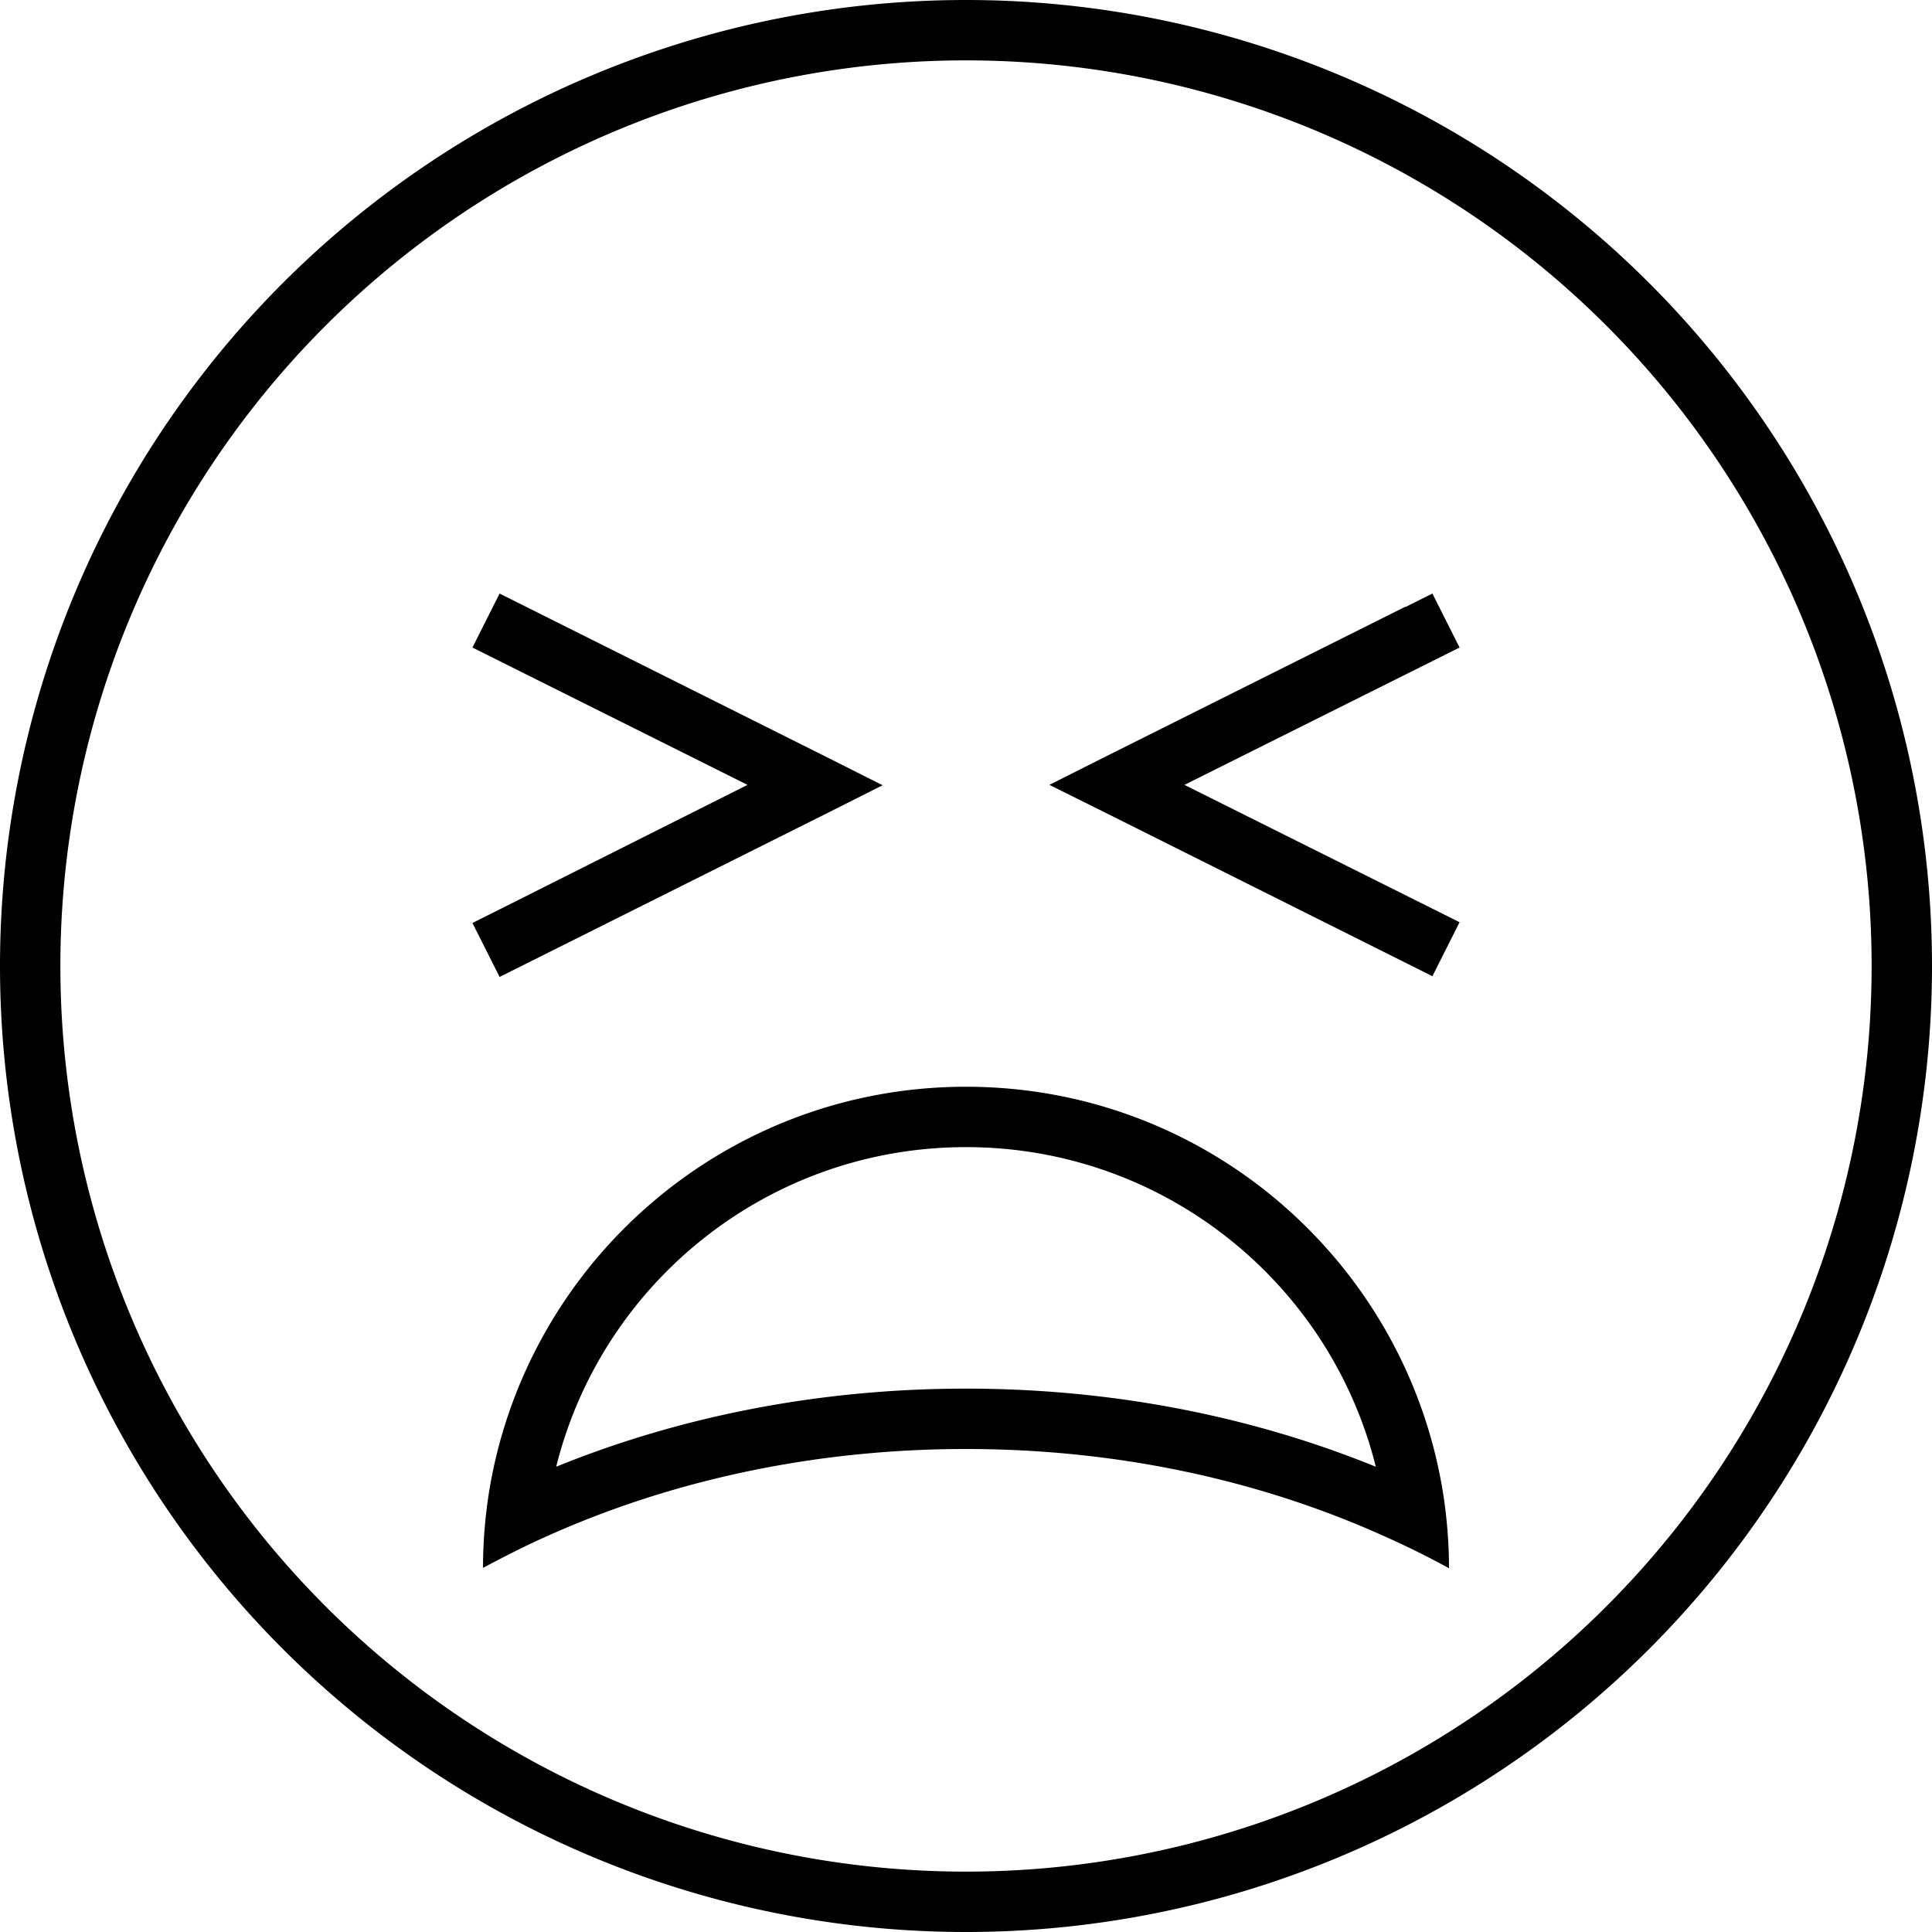 <svg xmlns="http://www.w3.org/2000/svg" width="24" height="24" viewBox="0 0 512 512"><path d="M496 256A240 240 0 1 0 16 256a240 240 0 1 0 480 0zM0 256a256 256 0 1 1 512 0A256 256 0 1 1 0 256zM256 368c39 0 75.9 7.4 108.6 20.7C352.5 340 308.4 304 256 304s-96.5 36-108.6 84.7C180.1 375.4 217 368 256 368zm0 16c-40.7 0-78.8 8.5-111.7 23.4c-5.6 2.5-11 5.3-16.3 8.1c0-6.4 .5-12.7 1.4-18.8C138.7 335.2 191.8 288 256 288s117.3 47.2 126.6 108.8c.9 6.1 1.4 12.4 1.4 18.8c-5.3-2.9-10.7-5.6-16.3-8.1C334.8 392.5 296.7 384 256 384zM132.4 157.3l7.2 3.6 80 40 14.3 7.2-14.3 7.2-80 40-7.2 3.6-7.2-14.3 7.2-3.6L198.1 208l-65.7-32.8-7.2-3.6 7.2-14.3zm240 3.6l7.2-3.6 7.2 14.3-7.2 3.6L313.9 208l65.7 32.8 7.2 3.6-7.2 14.3-7.2-3.6-80-40L278.1 208l14.3-7.2 80-40z"/></svg>